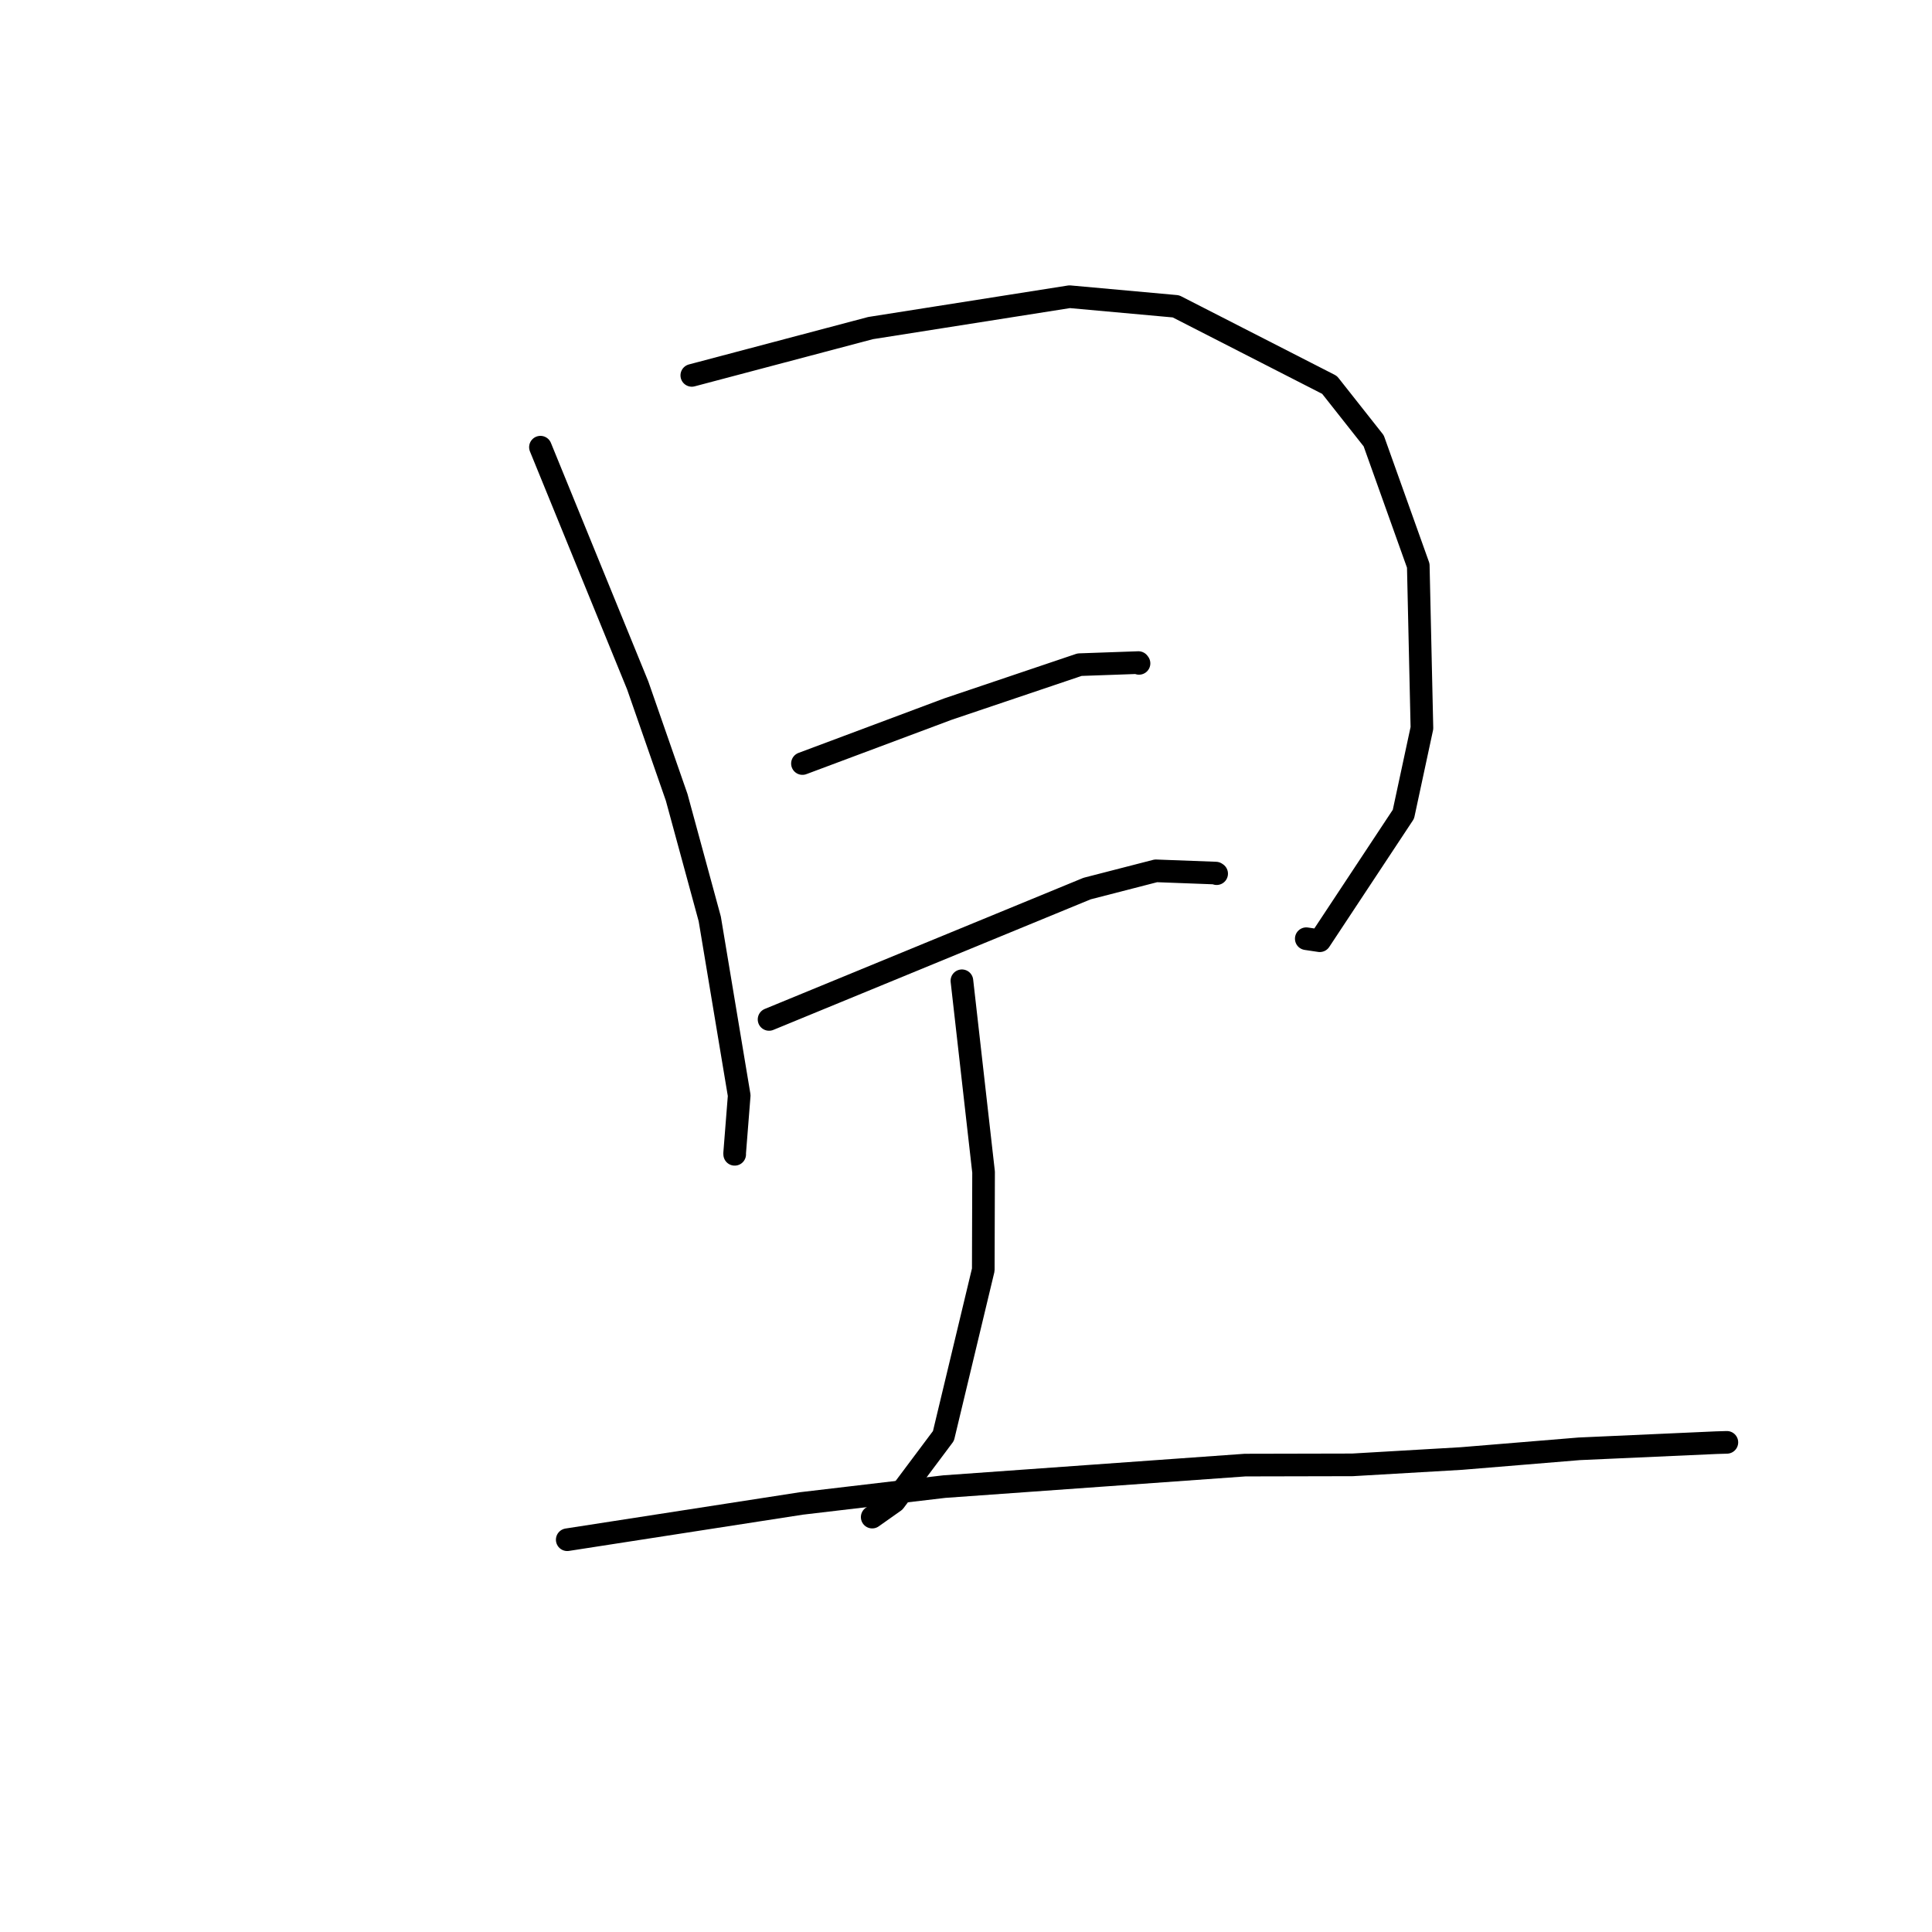 <?xml version="1.0" standalone="no"?>
    <svg width="256" height="256" xmlns="http://www.w3.org/2000/svg" version="1.1">
    <polyline stroke="black" stroke-width="3" stroke-linecap="round" fill="transparent" stroke-linejoin="round" points="71.611 59.254 78.054 75.036 84.498 90.817 89.664 105.657 94.047 121.763 97.948 145.159 97.344 152.807 97.35 152.952 " />
        <polyline stroke="black" stroke-width="3" stroke-linecap="round" fill="transparent" stroke-linejoin="round" points="91.667 49.741 103.508 46.607 115.349 43.473 141.727 39.315 155.817 40.592 176.171 51.002 182.022 58.413 187.929 74.949 188.413 96.471 185.96 107.888 174.879 124.651 173.089 124.384 " />
        <polyline stroke="black" stroke-width="3" stroke-linecap="round" fill="transparent" stroke-linejoin="round" points="106.329 101.172 115.971 97.564 125.613 93.956 143.047 88.072 150.848 87.796 150.926 87.9 " />
        <polyline stroke="black" stroke-width="3" stroke-linecap="round" fill="transparent" stroke-linejoin="round" points="101.905 135.079 122.974 126.41 144.044 117.74 153.165 115.39 161.095 115.687 161.212 115.765 " />
        <polyline stroke="black" stroke-width="3" stroke-linecap="round" fill="transparent" stroke-linejoin="round" points="127.458 129.958 128.893 142.633 130.328 155.309 130.29 168.254 125.011 190.268 118.518 198.944 115.783 200.875 115.572 201.024 " />
        <polyline stroke="black" stroke-width="3" stroke-linecap="round" fill="transparent" stroke-linejoin="round" points="75.162 204.021 90.671 201.618 106.181 199.215 125.126 196.983 164.985 194.133 179.199 194.102 193.658 193.261 209.257 191.975 227.396 191.162 228.819 191.119 " />
        </svg>